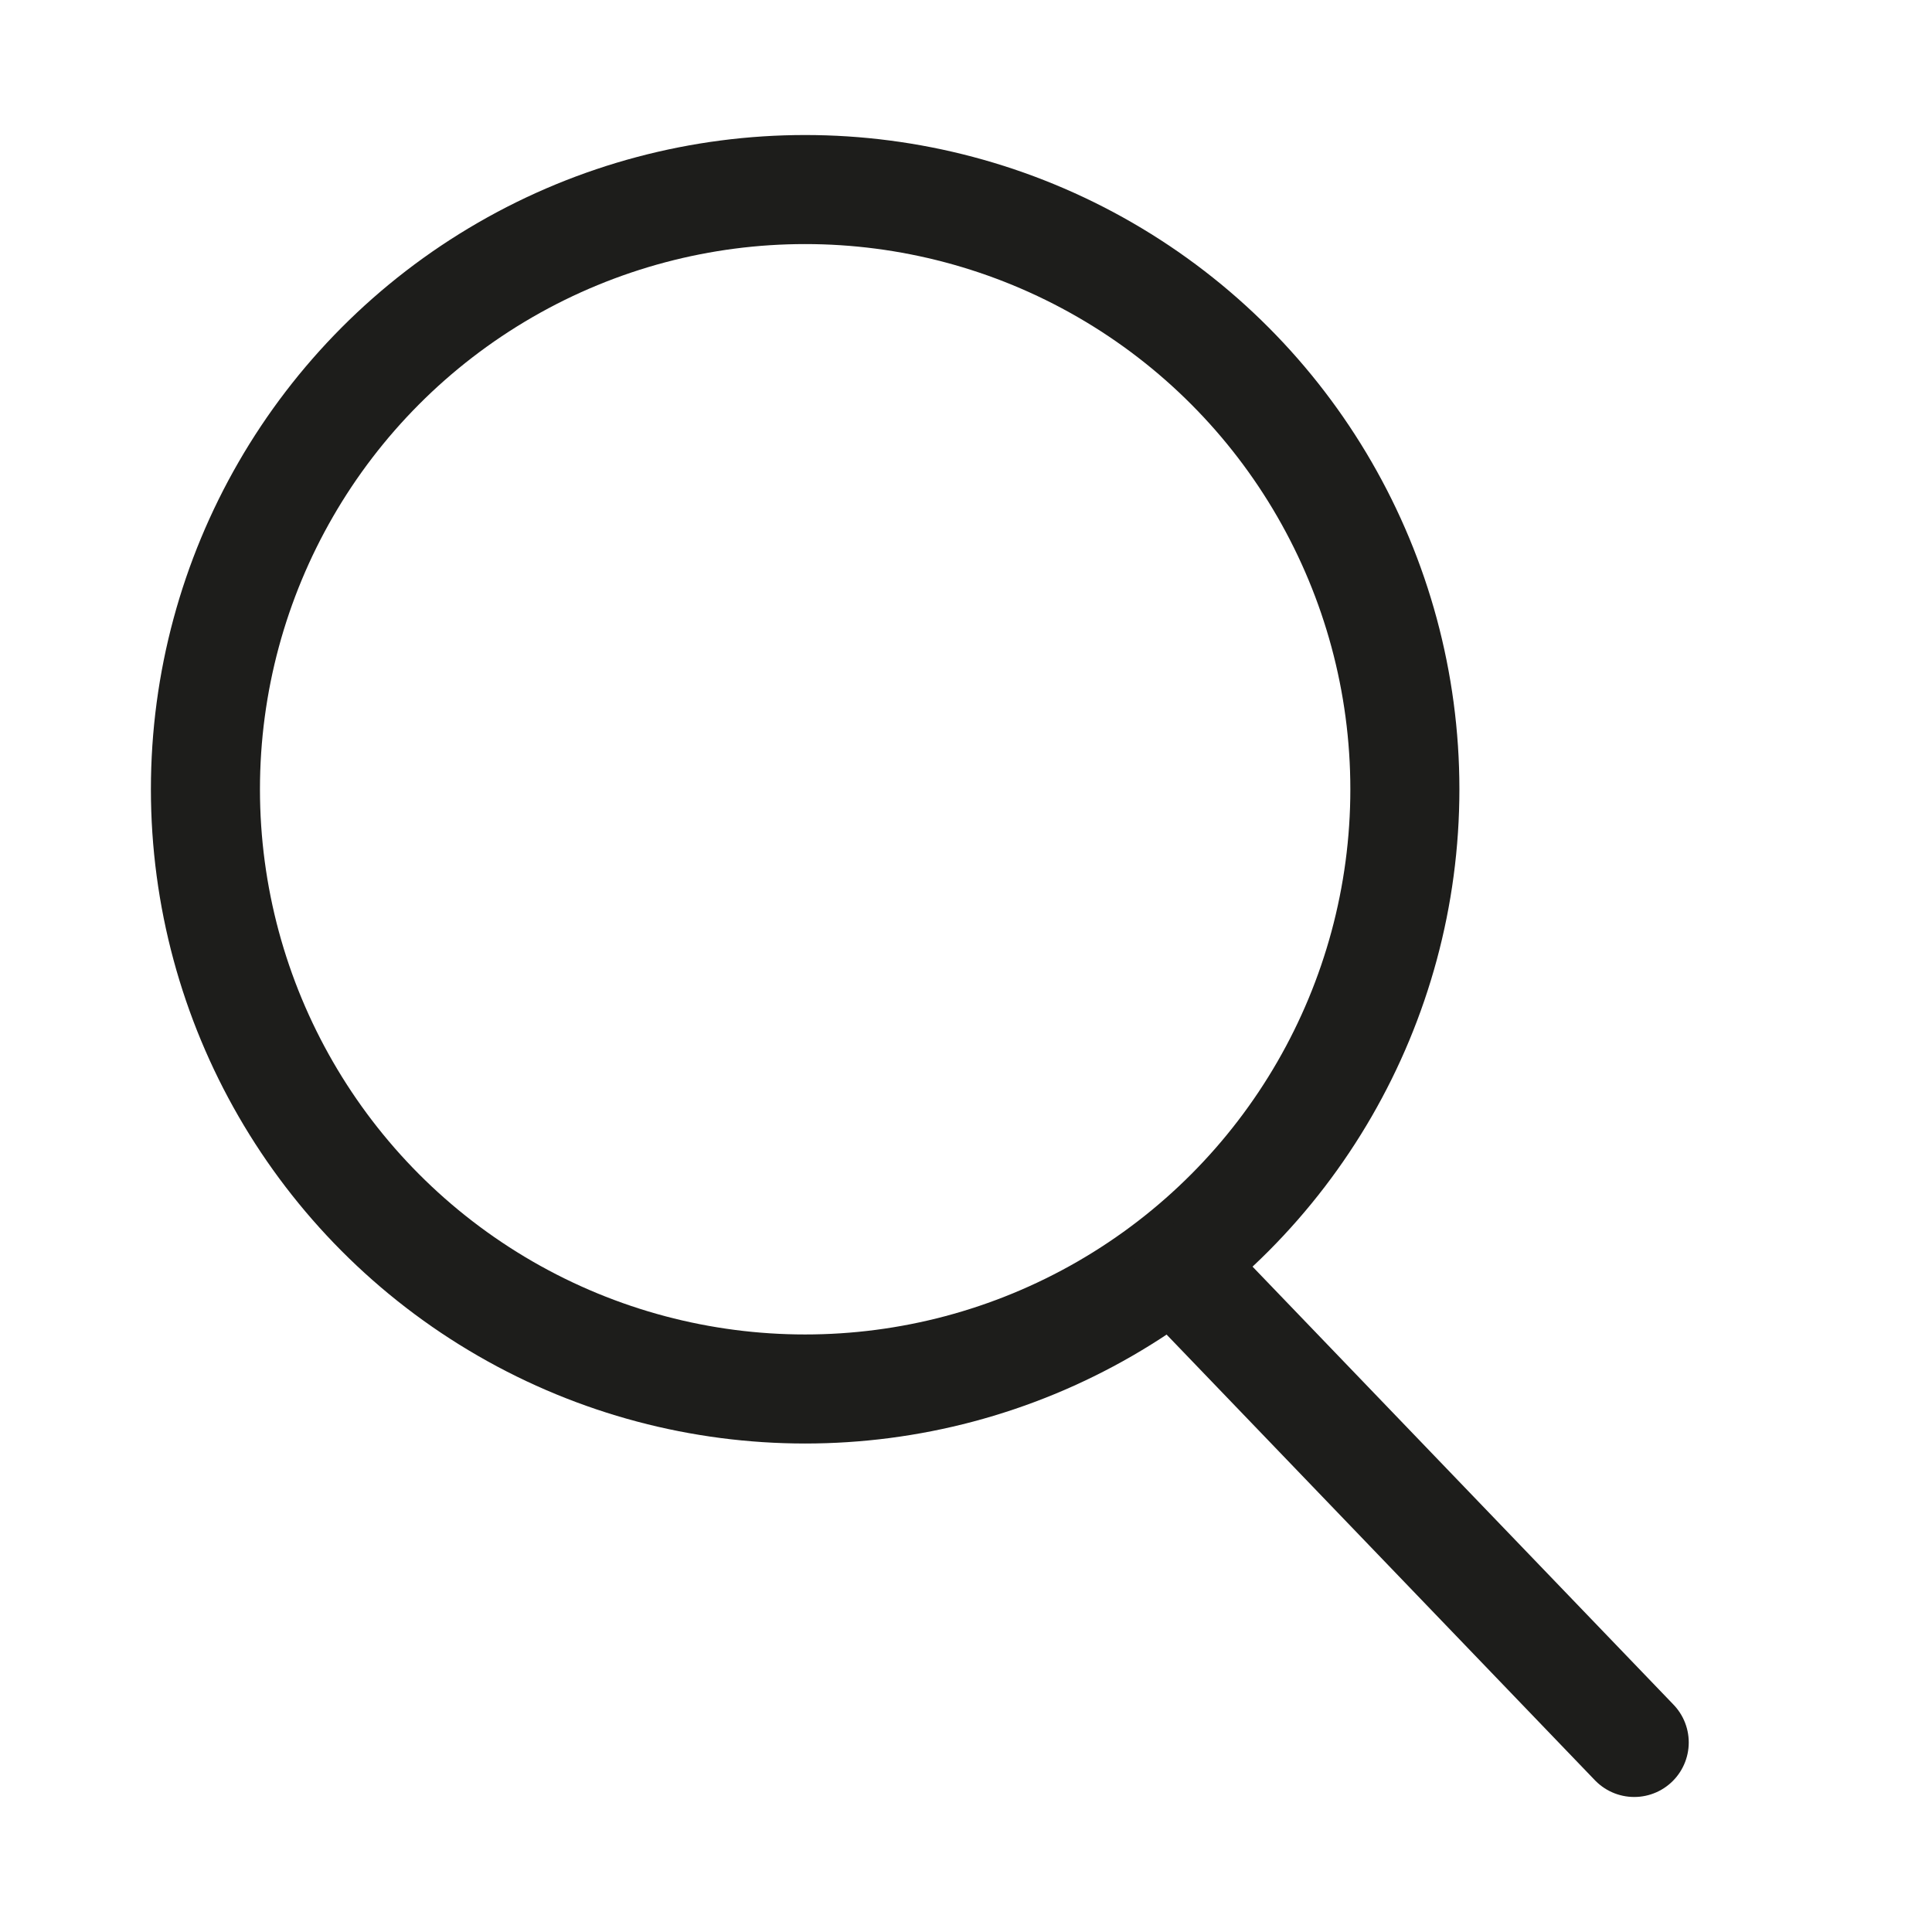 <svg id="Ebene_1" data-name="Ebene 1" xmlns="http://www.w3.org/2000/svg" viewBox="0 0 283.46 283.46"><defs><style>.cls-1,.cls-2{fill:none;stroke:#1d1d1b;stroke-width:16px;}.cls-1{stroke-miterlimit:10;}.cls-2{stroke-linecap:round;stroke-linejoin:round;}</style></defs><title>search</title><circle class="cls-1" cx="118.13" cy="115.8" r="87.99"/><line class="cls-2" x1="174.05" y1="187.27" x2="239.77" y2="255.65"/></svg>